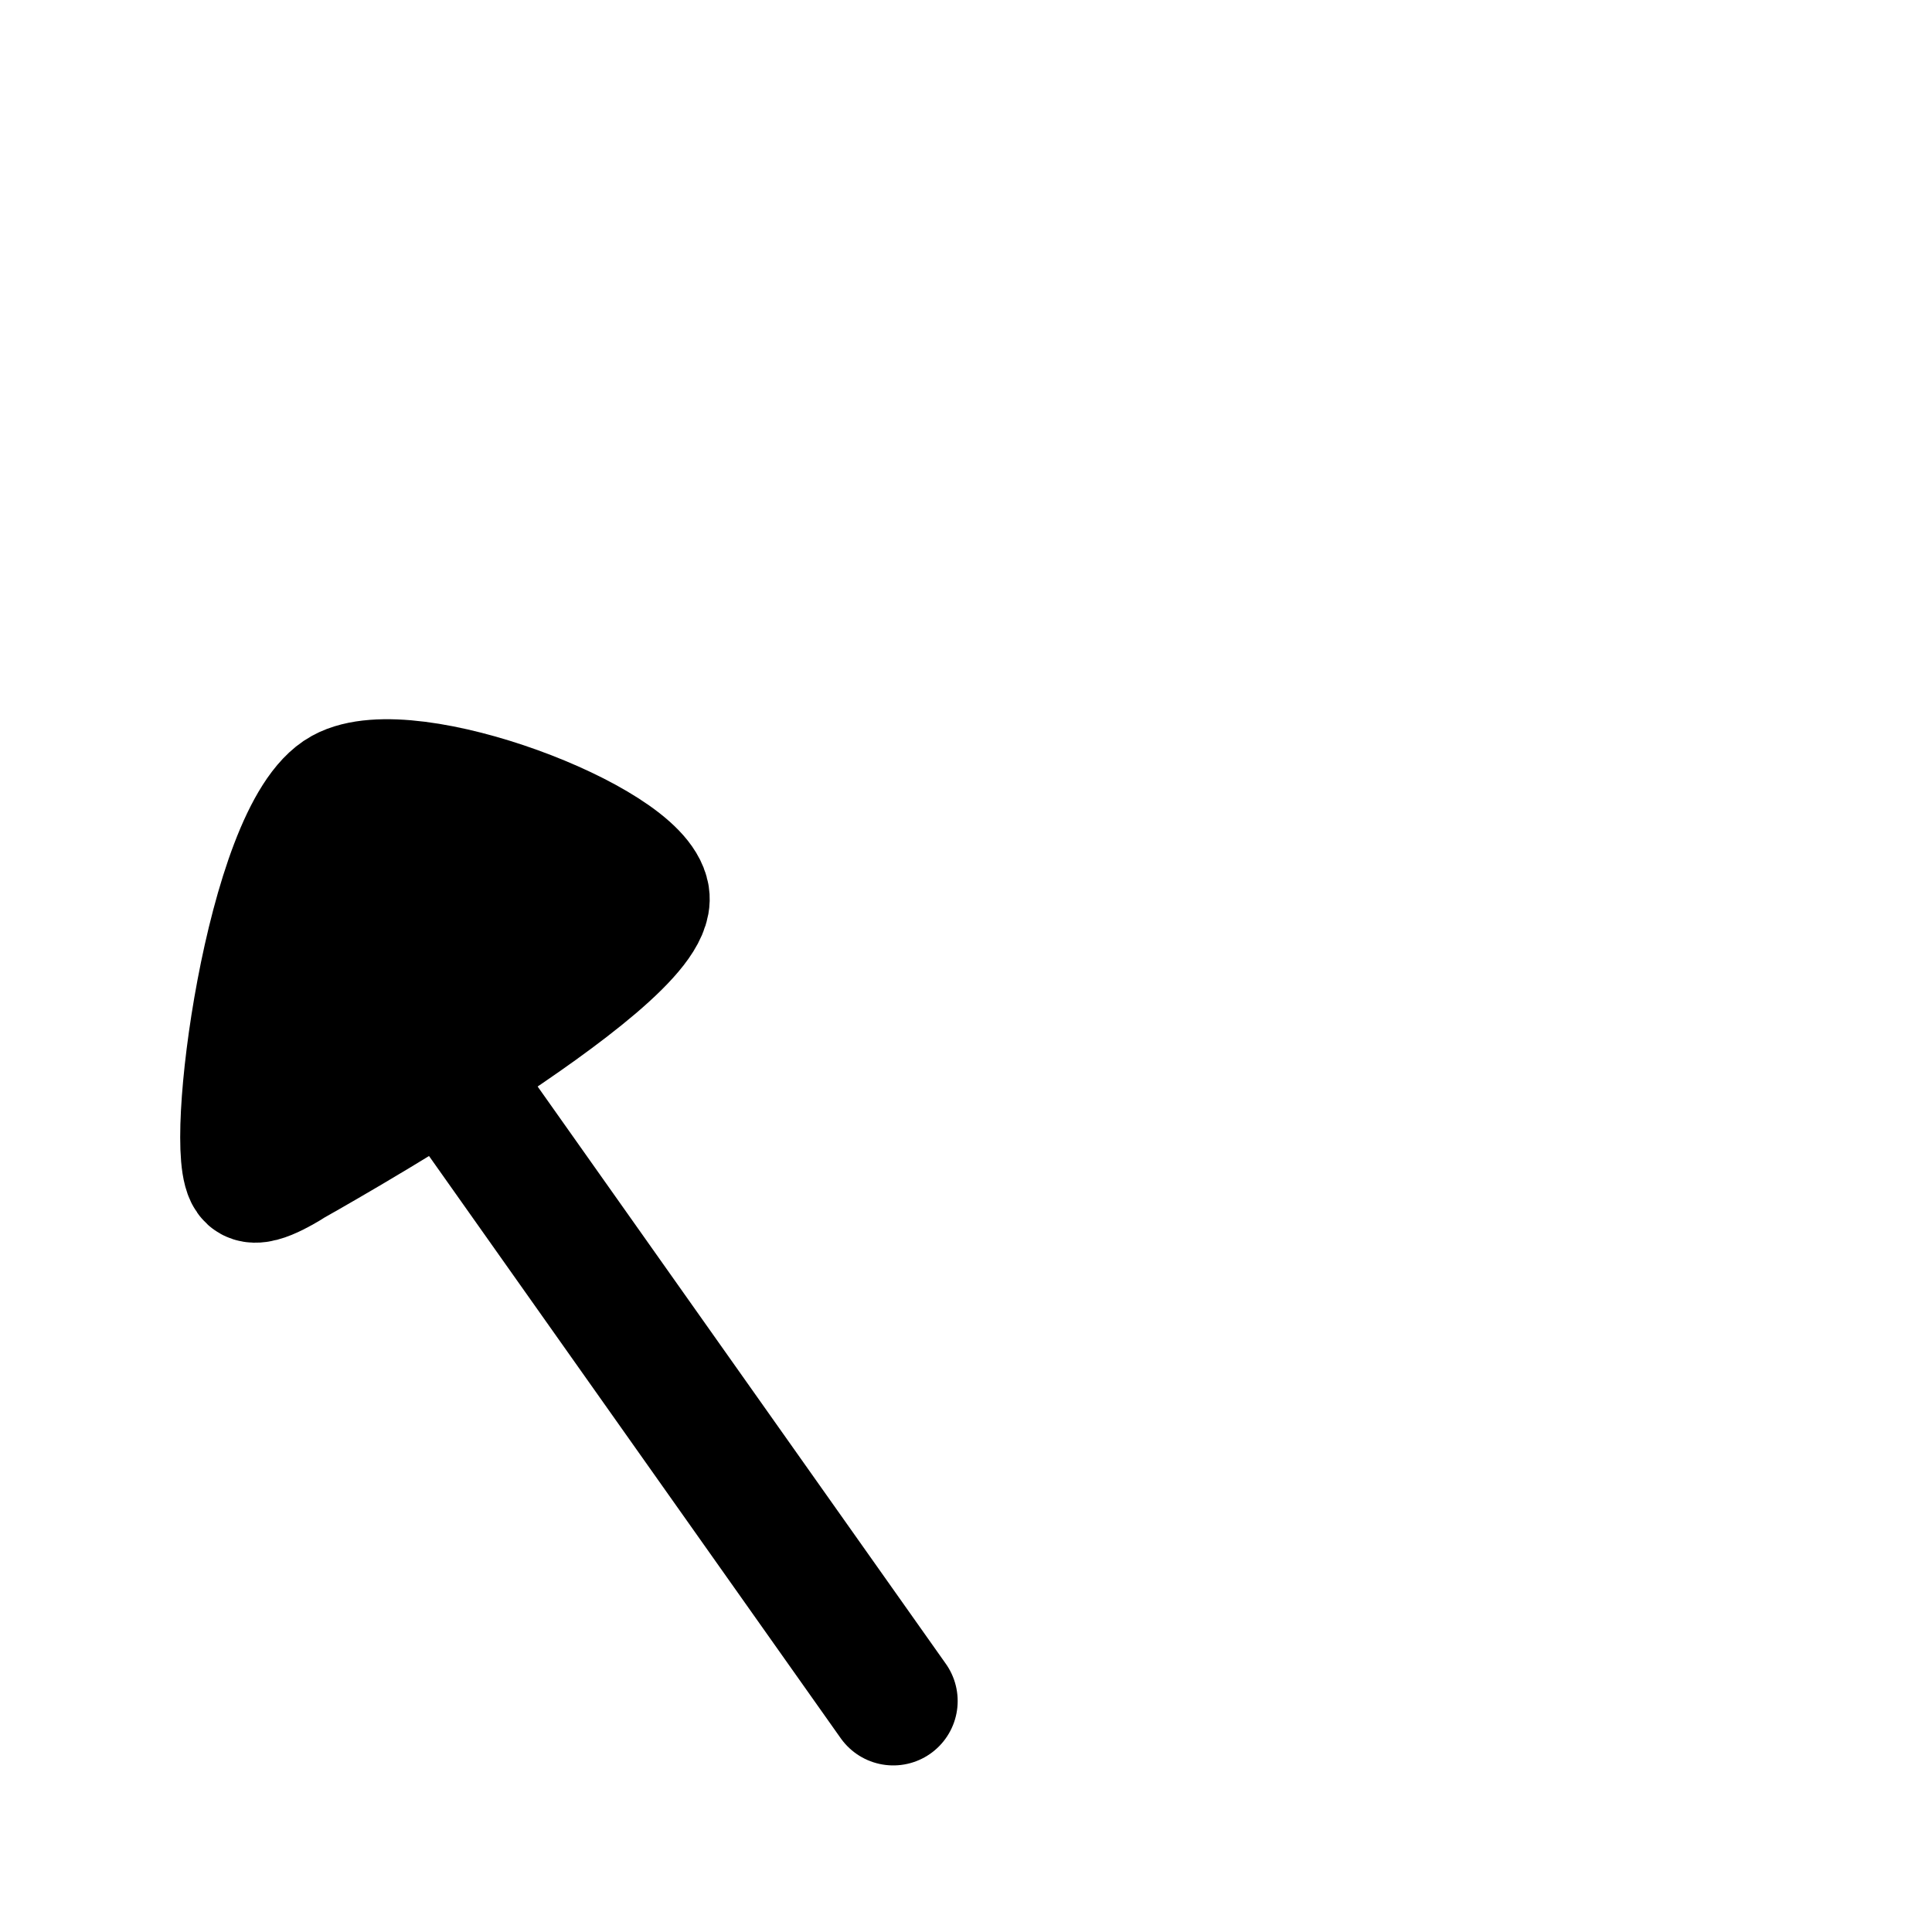 <?xml version="1.0" encoding="utf-8"?>
<svg viewBox="0 0 45 45" width="45px" height="45px" xmlns="http://www.w3.org/2000/svg" xmlns:bx="https://boxy-svg.com"><defs><bx:export><bx:file format="svg"/></bx:export></defs><path style="fill: rgb(216, 216, 216); stroke: rgb(0, 0, 0); stroke-width: 3px; stroke-linecap: round; transform-origin: 21px 40px;" d="M 20.806 39.62 L 10.174 24.584" bx:d="M 20.806 39.62 R 10.174 24.584 1@2f129a0b"/><path style="stroke: rgb(0, 0, 0); stroke-width: 3px; transform-origin: 21px 40px;" d="M 6.802 27.063 C 6.802 27.063 15.256 22.339 15.026 20.878 C 14.83 19.635 9.53 17.607 7.991 18.452 C 6.278 19.392 5.306 26.933 5.847 27.414 C 6.027 27.574 6.802 27.063 6.802 27.063 C 6.802 27.063 6.802 27.063 6.802 27.063" bx:d="M 6.802 27.063 R 15.026 20.878 R 7.991 18.452 R 5.847 27.414 R 6.802 27.063 Z 1@79d815c1"/></svg>

